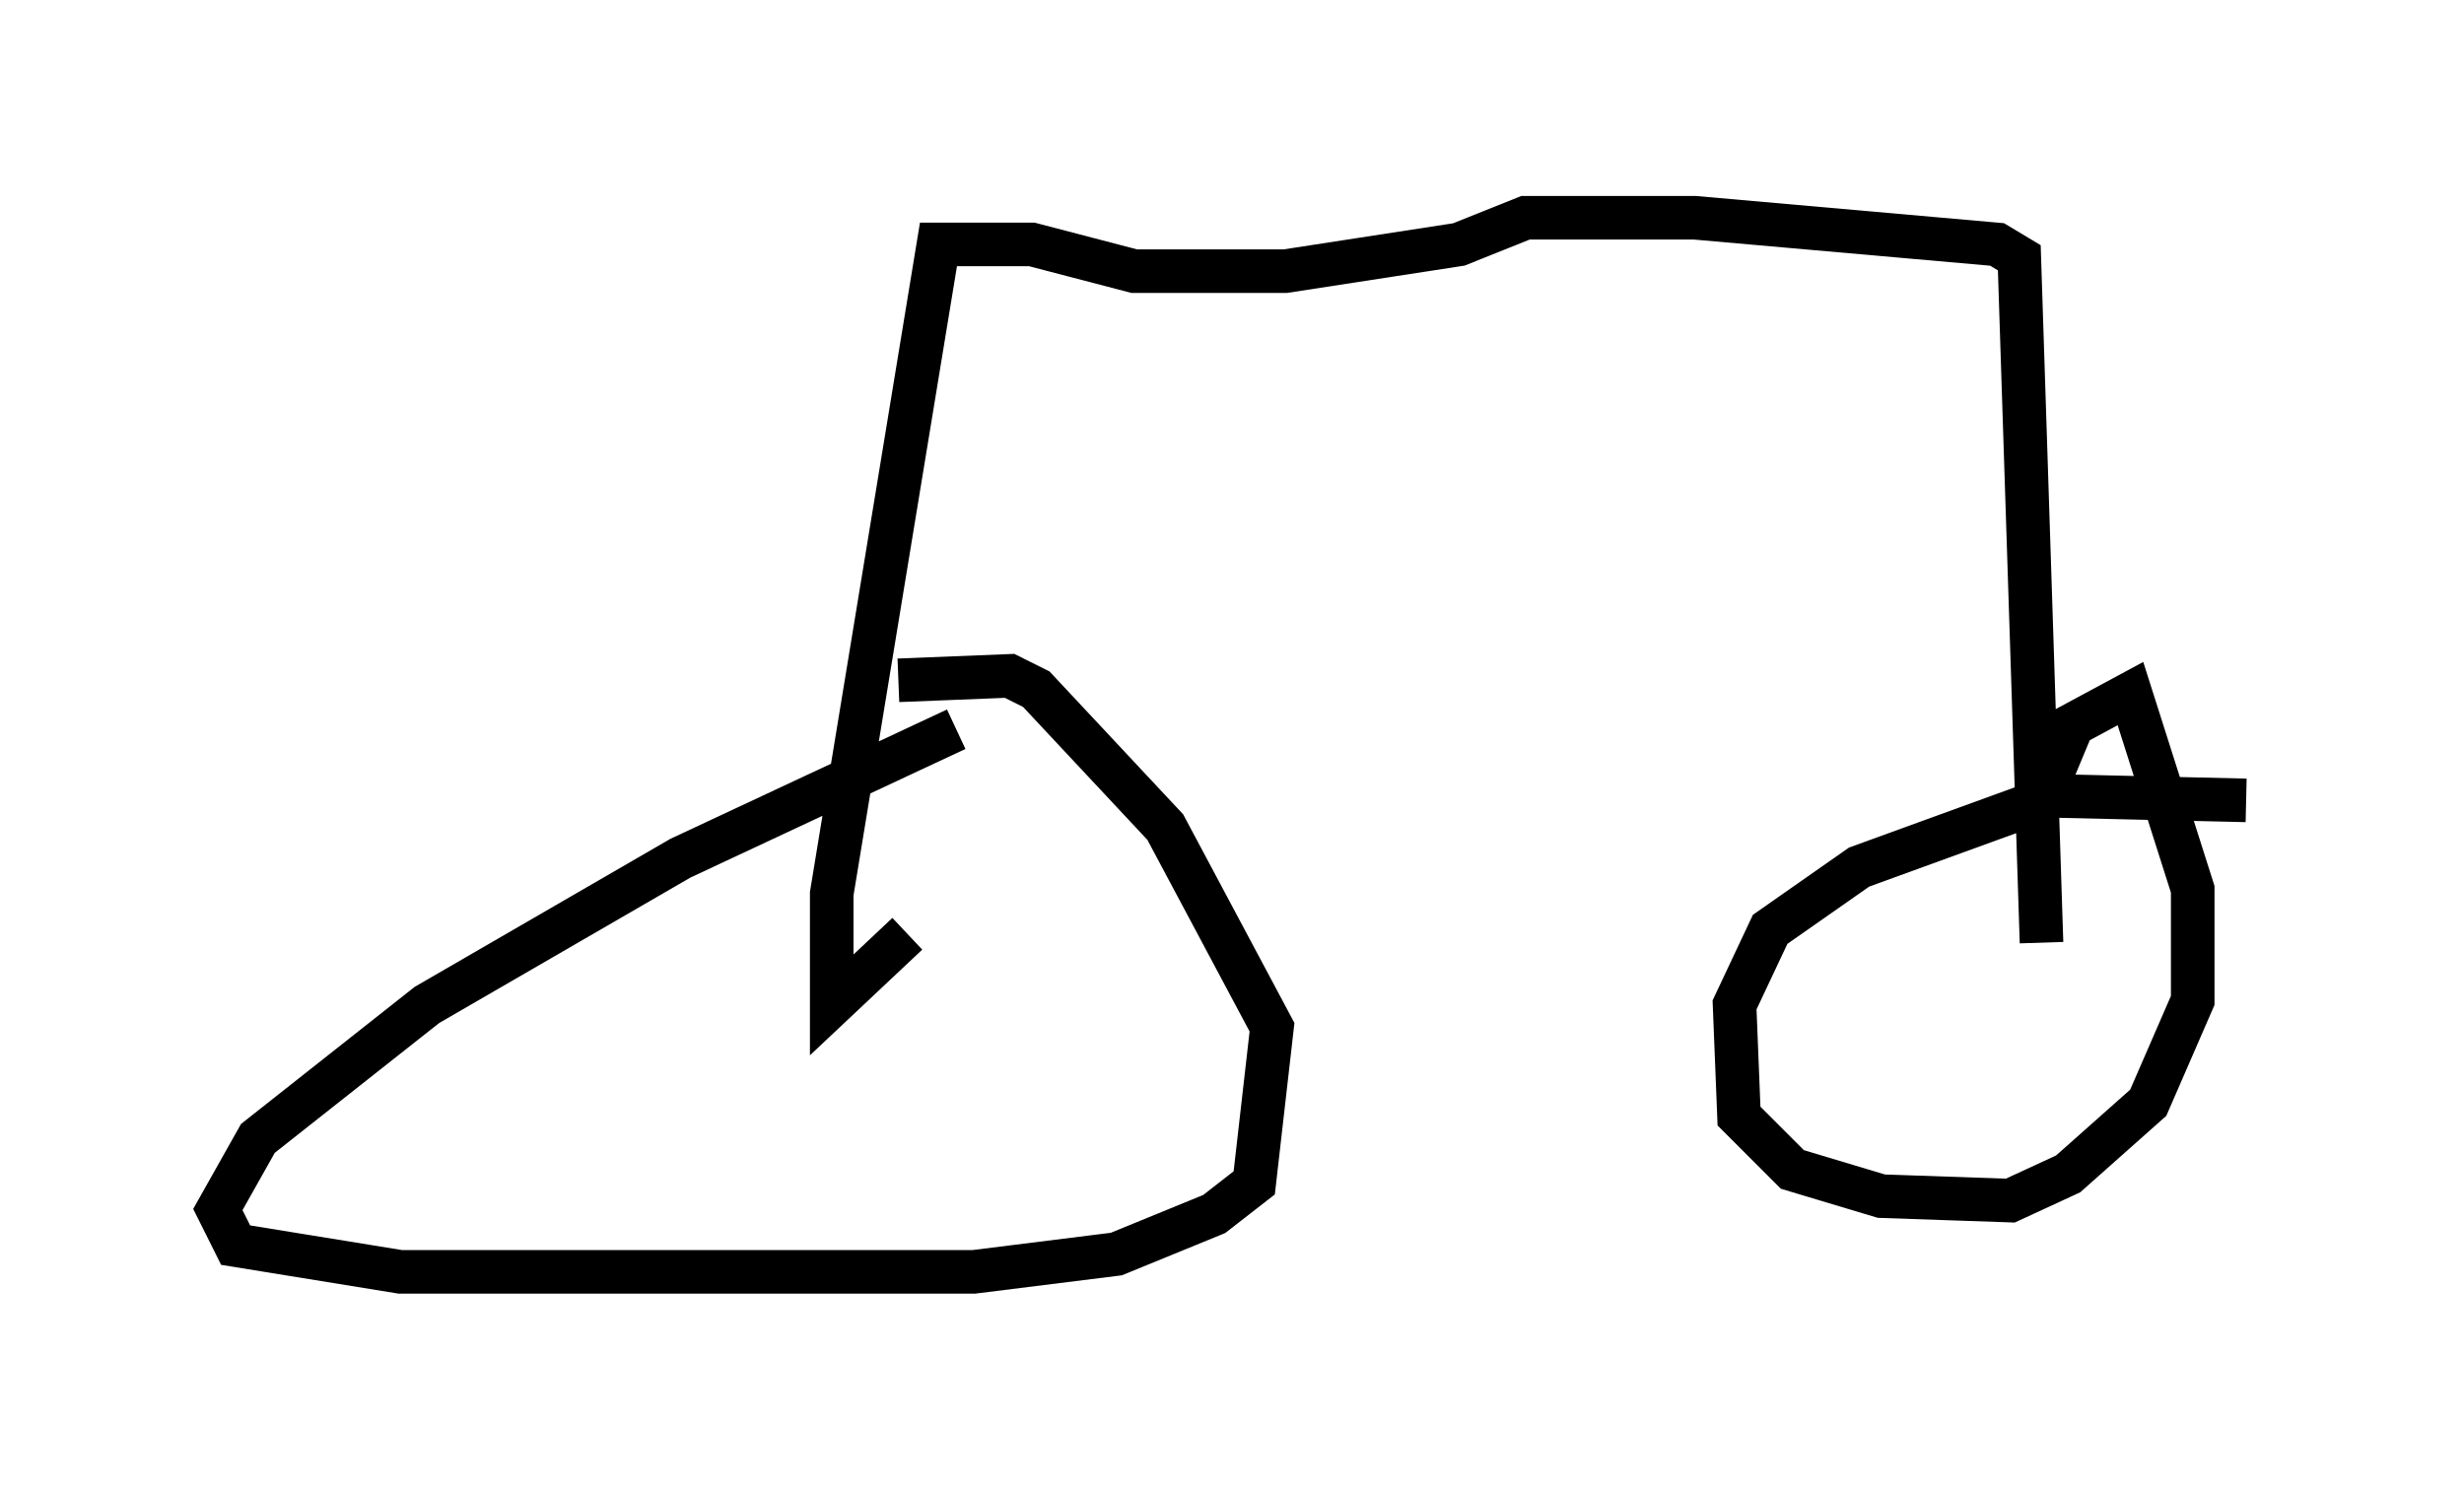 <?xml version="1.0" encoding="utf-8" ?>
<svg baseProfile="full" height="34.194" version="1.1" width="56.551" xmlns="http://www.w3.org/2000/svg" xmlns:ev="http://www.w3.org/2001/xml-events" xmlns:xlink="http://www.w3.org/1999/xlink"><defs /><rect fill="white" height="34.194" width="56.551" x="0" y="0" /><path d="M23.171, 16.433 m-1.225, 0.306 l-6.329, 2.96 -5.819, 3.369 l-3.879, 3.063 -0.919, 1.633 l0.408, 0.817 3.777, 0.613 l13.169, 0.0 3.267, -0.408 l2.246, -0.919 0.919, -0.715 l0.408, -3.573 -2.45, -4.594 l-2.96, -3.165 -0.613, -0.306 l-2.552, 0.102 m30.932, 2.756 l-4.39, -0.102 -4.492, 1.633 l-2.042, 1.429 -0.817, 1.735 l0.102, 2.552 1.225, 1.225 l2.042, 0.613 2.96, 0.102 l1.327, -0.613 1.838, -1.633 l1.021, -2.348 0.0, -2.552 l-1.429, -4.492 -1.327, 0.715 l-0.51, 1.225 m-0.204, 3.777 l-0.51, -15.721 -0.51, -0.306 l-6.942, -0.613 -3.879, 0.0 l-1.531, 0.613 -3.981, 0.613 l-3.471, 0.0 -2.348, -0.613 l-2.144, 0.0 -2.45, 14.904 l0.0, 2.552 1.735, -1.633 " fill="none" stroke="black" stroke-width="1" /></svg>